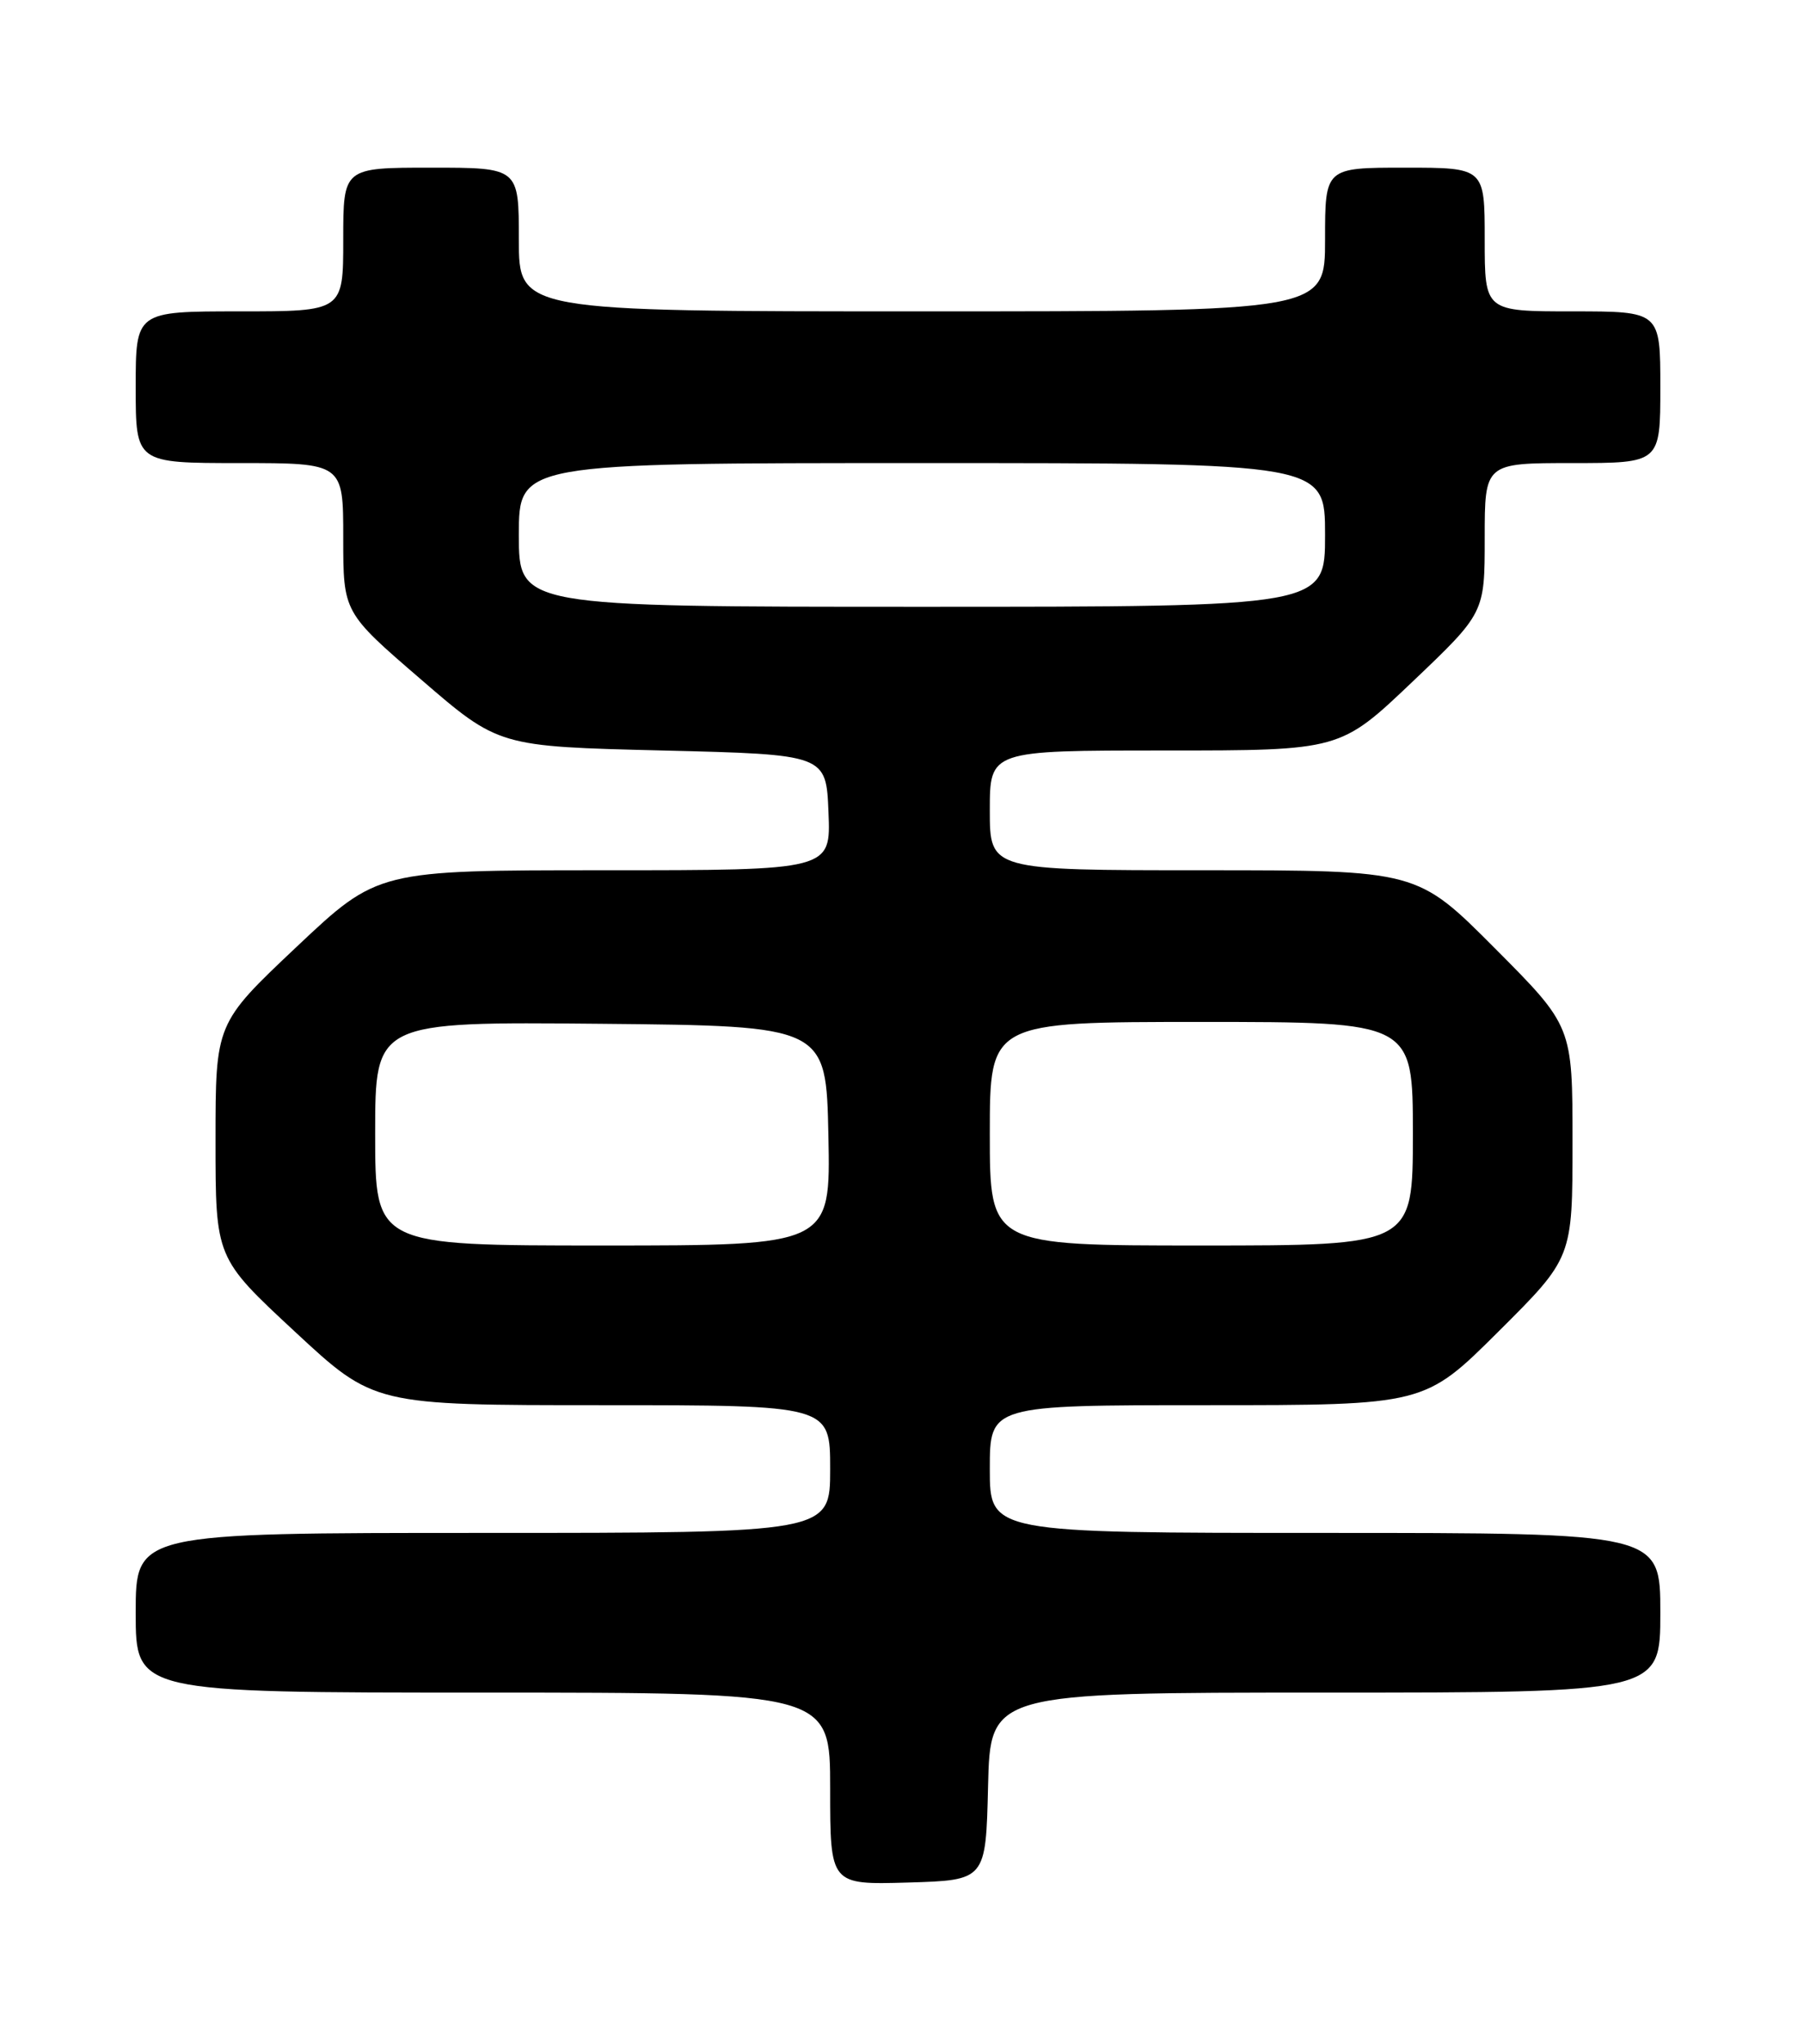 <?xml version="1.0" encoding="UTF-8" standalone="no"?>
<!DOCTYPE svg PUBLIC "-//W3C//DTD SVG 1.1//EN" "http://www.w3.org/Graphics/SVG/1.1/DTD/svg11.dtd" >
<svg xmlns="http://www.w3.org/2000/svg" xmlns:xlink="http://www.w3.org/1999/xlink" version="1.1" viewBox="0 0 226 256">
 <g >
 <path fill="currentColor"
d=" M 123.78 223.75 C 124.06 212.00 124.06 212.00 166.03 212.00 C 208.00 212.00 208.00 212.00 208.00 202.00 C 208.00 192.00 208.00 192.00 166.00 192.00 C 124.00 192.00 124.00 192.00 124.00 184.00 C 124.00 176.00 124.00 176.00 151.23 176.00 C 178.46 176.00 178.46 176.00 187.73 166.77 C 197.00 157.54 197.00 157.54 197.00 143.04 C 197.00 128.54 197.00 128.54 187.27 118.77 C 177.54 109.00 177.54 109.00 150.77 109.00 C 124.00 109.00 124.00 109.00 124.00 101.50 C 124.00 94.00 124.00 94.00 145.95 94.00 C 167.90 94.00 167.90 94.00 176.95 85.39 C 186.00 76.77 186.00 76.77 186.00 67.39 C 186.00 58.00 186.00 58.00 197.00 58.00 C 208.00 58.00 208.00 58.00 208.00 48.50 C 208.00 39.00 208.00 39.00 197.00 39.00 C 186.00 39.00 186.00 39.00 186.00 30.00 C 186.00 21.00 186.00 21.00 176.00 21.00 C 166.00 21.00 166.00 21.00 166.00 30.00 C 166.00 39.00 166.00 39.00 115.50 39.00 C 65.00 39.00 65.00 39.00 65.00 30.00 C 65.00 21.00 65.00 21.00 54.00 21.00 C 43.00 21.00 43.00 21.00 43.00 30.00 C 43.00 39.00 43.00 39.00 30.00 39.00 C 17.00 39.00 17.00 39.00 17.00 48.50 C 17.00 58.00 17.00 58.00 30.00 58.00 C 43.00 58.00 43.00 58.00 43.00 67.35 C 43.00 76.71 43.00 76.71 52.74 85.10 C 62.47 93.50 62.47 93.50 82.99 94.00 C 103.50 94.50 103.50 94.50 103.79 101.75 C 104.09 109.00 104.09 109.00 75.71 109.00 C 47.33 109.00 47.33 109.00 37.16 118.59 C 27.00 128.18 27.00 128.18 27.00 142.87 C 27.00 157.56 27.00 157.56 36.93 166.78 C 46.85 176.00 46.85 176.00 75.43 176.00 C 104.00 176.00 104.00 176.00 104.00 184.00 C 104.00 192.00 104.00 192.00 60.50 192.00 C 17.00 192.00 17.00 192.00 17.00 202.00 C 17.00 212.00 17.00 212.00 60.50 212.00 C 104.00 212.00 104.00 212.00 104.00 224.04 C 104.00 236.07 104.00 236.07 113.75 235.79 C 123.50 235.50 123.50 235.50 123.78 223.75 Z  M 47.00 141.98 C 47.00 127.97 47.00 127.97 75.25 128.23 C 103.50 128.50 103.50 128.50 103.78 142.25 C 104.06 156.00 104.06 156.00 75.53 156.00 C 47.00 156.00 47.00 156.00 47.00 141.98 Z  M 124.00 142.00 C 124.00 128.00 124.00 128.00 150.50 128.00 C 177.00 128.00 177.00 128.00 177.00 142.00 C 177.00 156.00 177.00 156.00 150.50 156.00 C 124.00 156.00 124.00 156.00 124.00 142.00 Z  M 65.00 67.00 C 65.00 58.00 65.00 58.00 115.50 58.00 C 166.00 58.00 166.00 58.00 166.00 67.00 C 166.00 76.00 166.00 76.00 115.50 76.00 C 65.00 76.00 65.00 76.00 65.00 67.00 Z "/>
</g>
</svg>